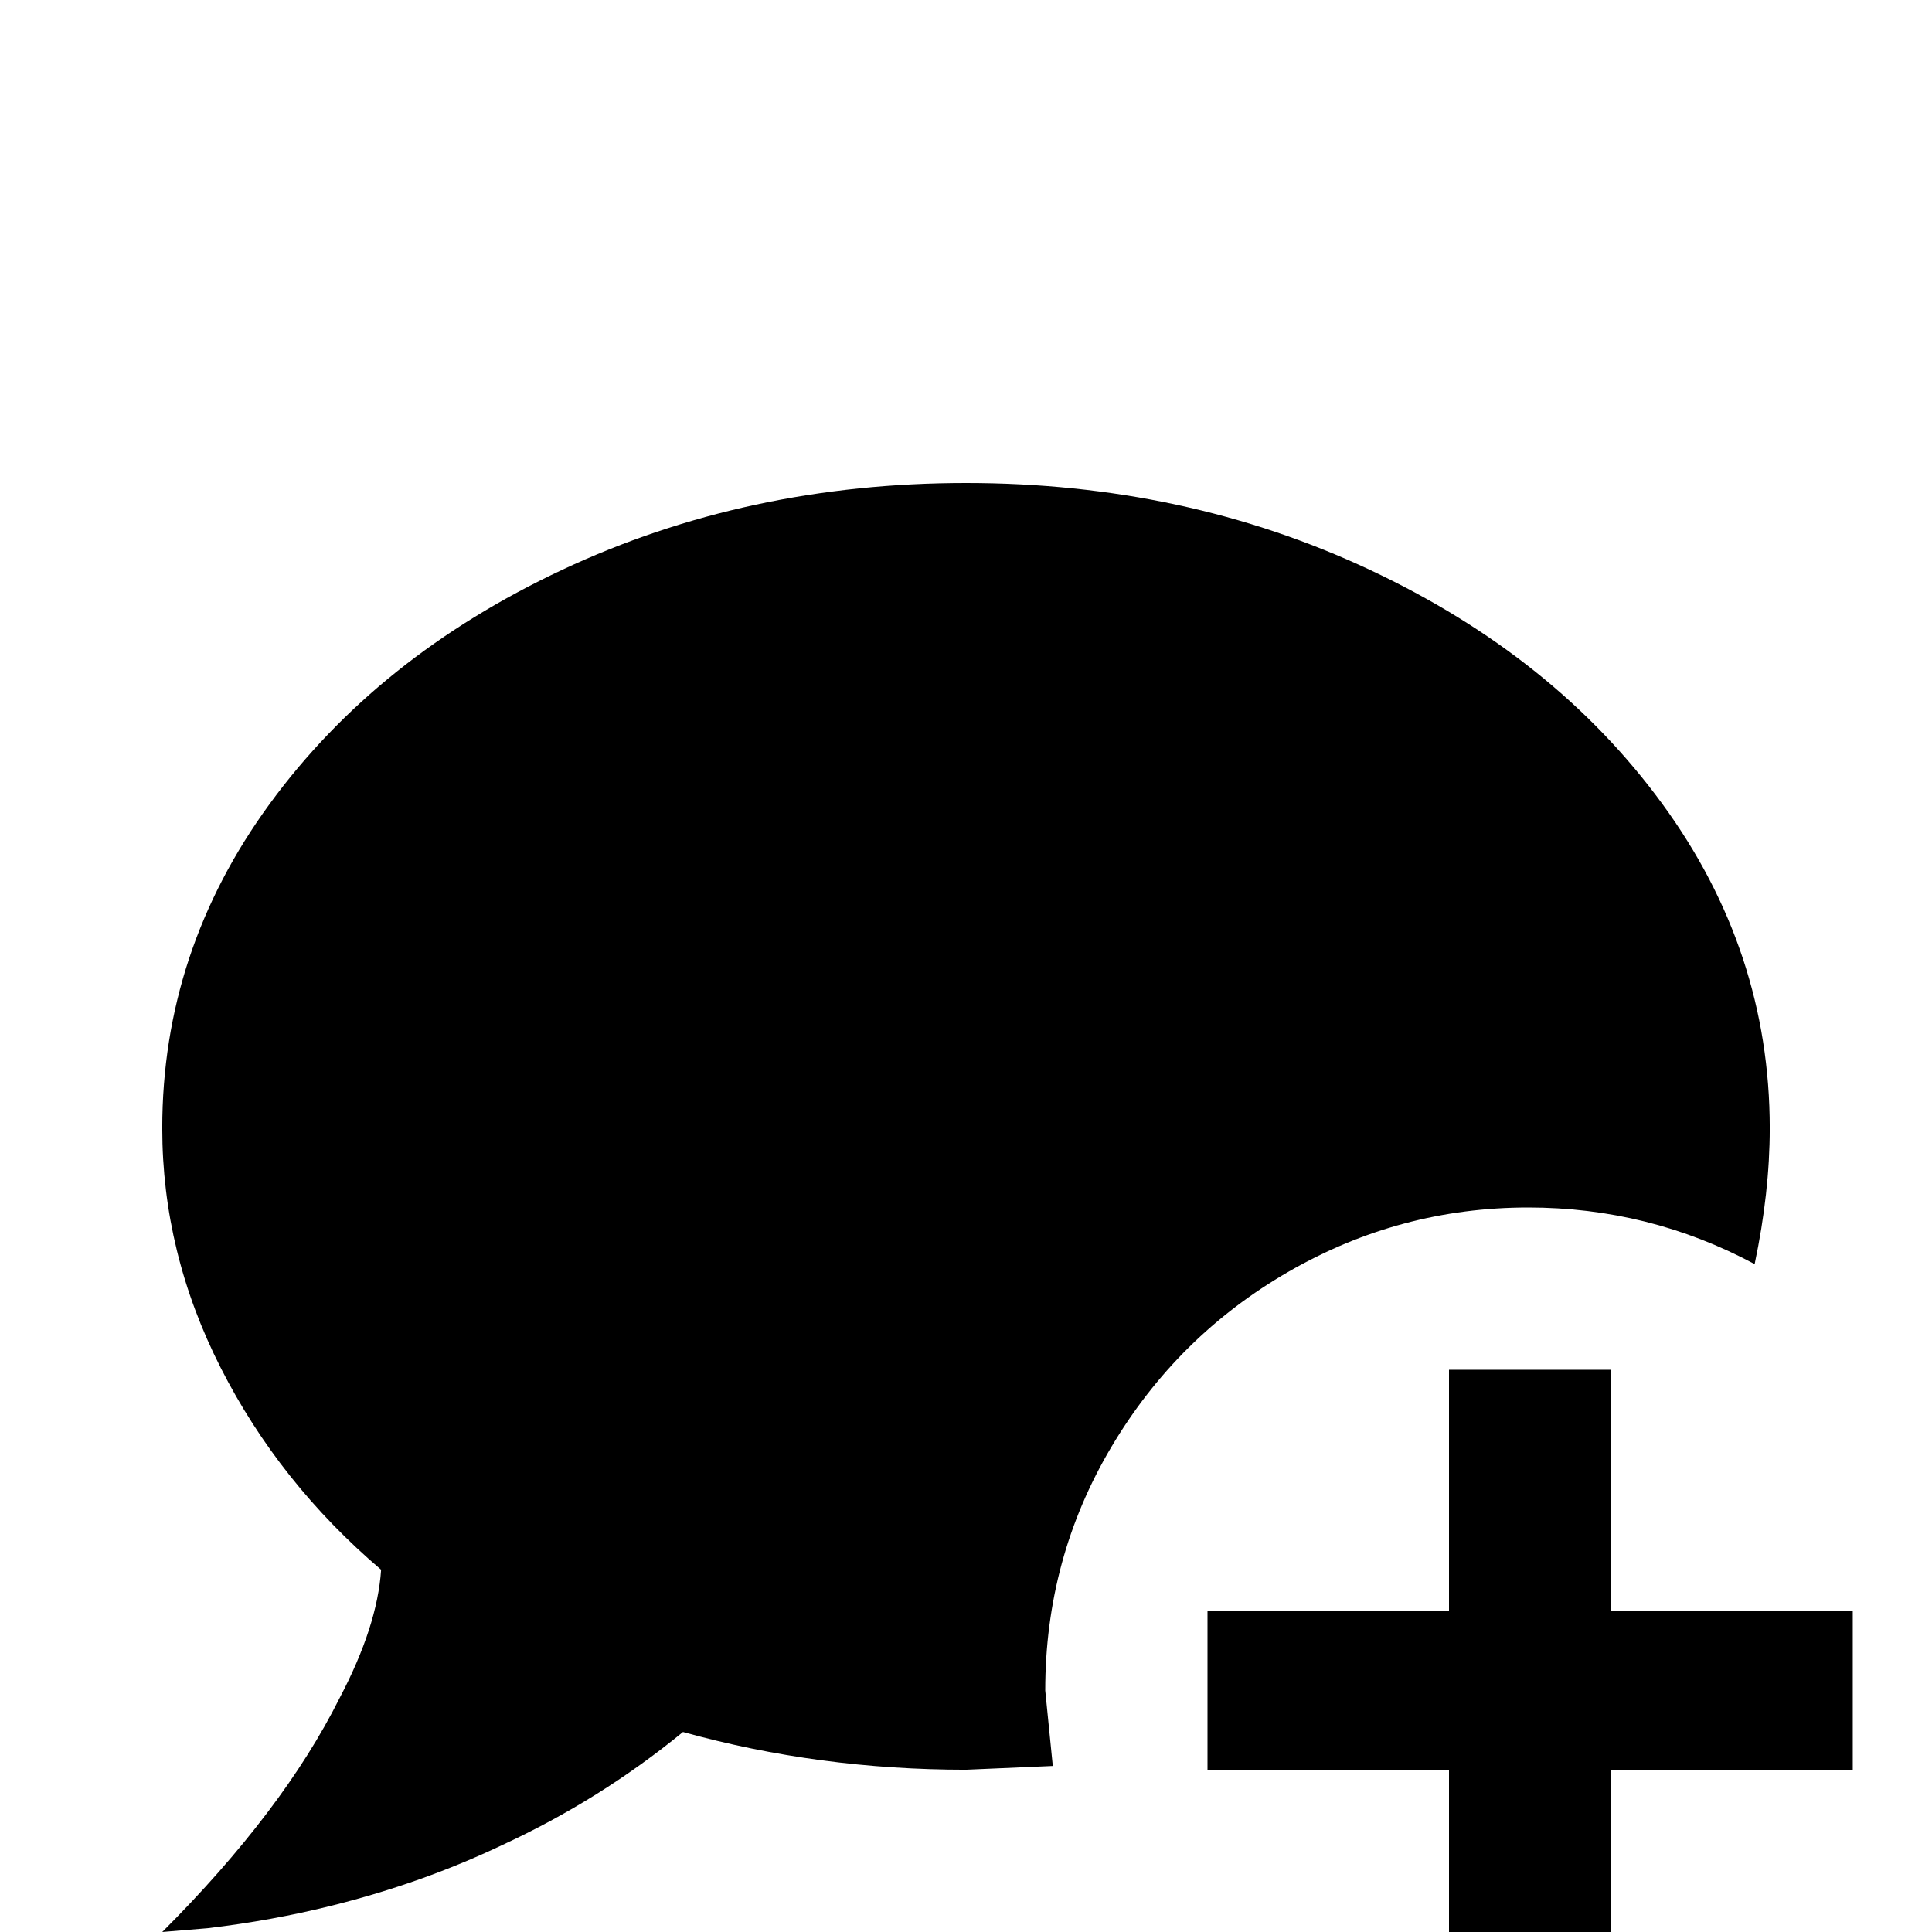 <svg xmlns="http://www.w3.org/2000/svg" viewBox="0 -512 512 512">
	<path fill="#000000" d="M384 -149H427V-85H491V-43H427V21H384V-43H320V-85H384ZM256 -384Q314 -384 363 -361Q412 -338 440.5 -299Q469 -260 469 -213Q469 -196 465 -177Q437 -192 405 -192Q371 -192 341.5 -175Q312 -158 294.5 -128.5Q277 -99 277 -64L279 -44L256 -43Q217 -43 181 -53Q159 -35 133 -23Q112 -13 88 -7Q72 -3 55 -1L43 0Q75 -32 90 -62Q100 -81 101 -96Q74 -119 58.5 -149.5Q43 -180 43 -213Q43 -260 71.5 -299Q100 -338 149 -361Q198 -384 256 -384Z"/>
</svg>